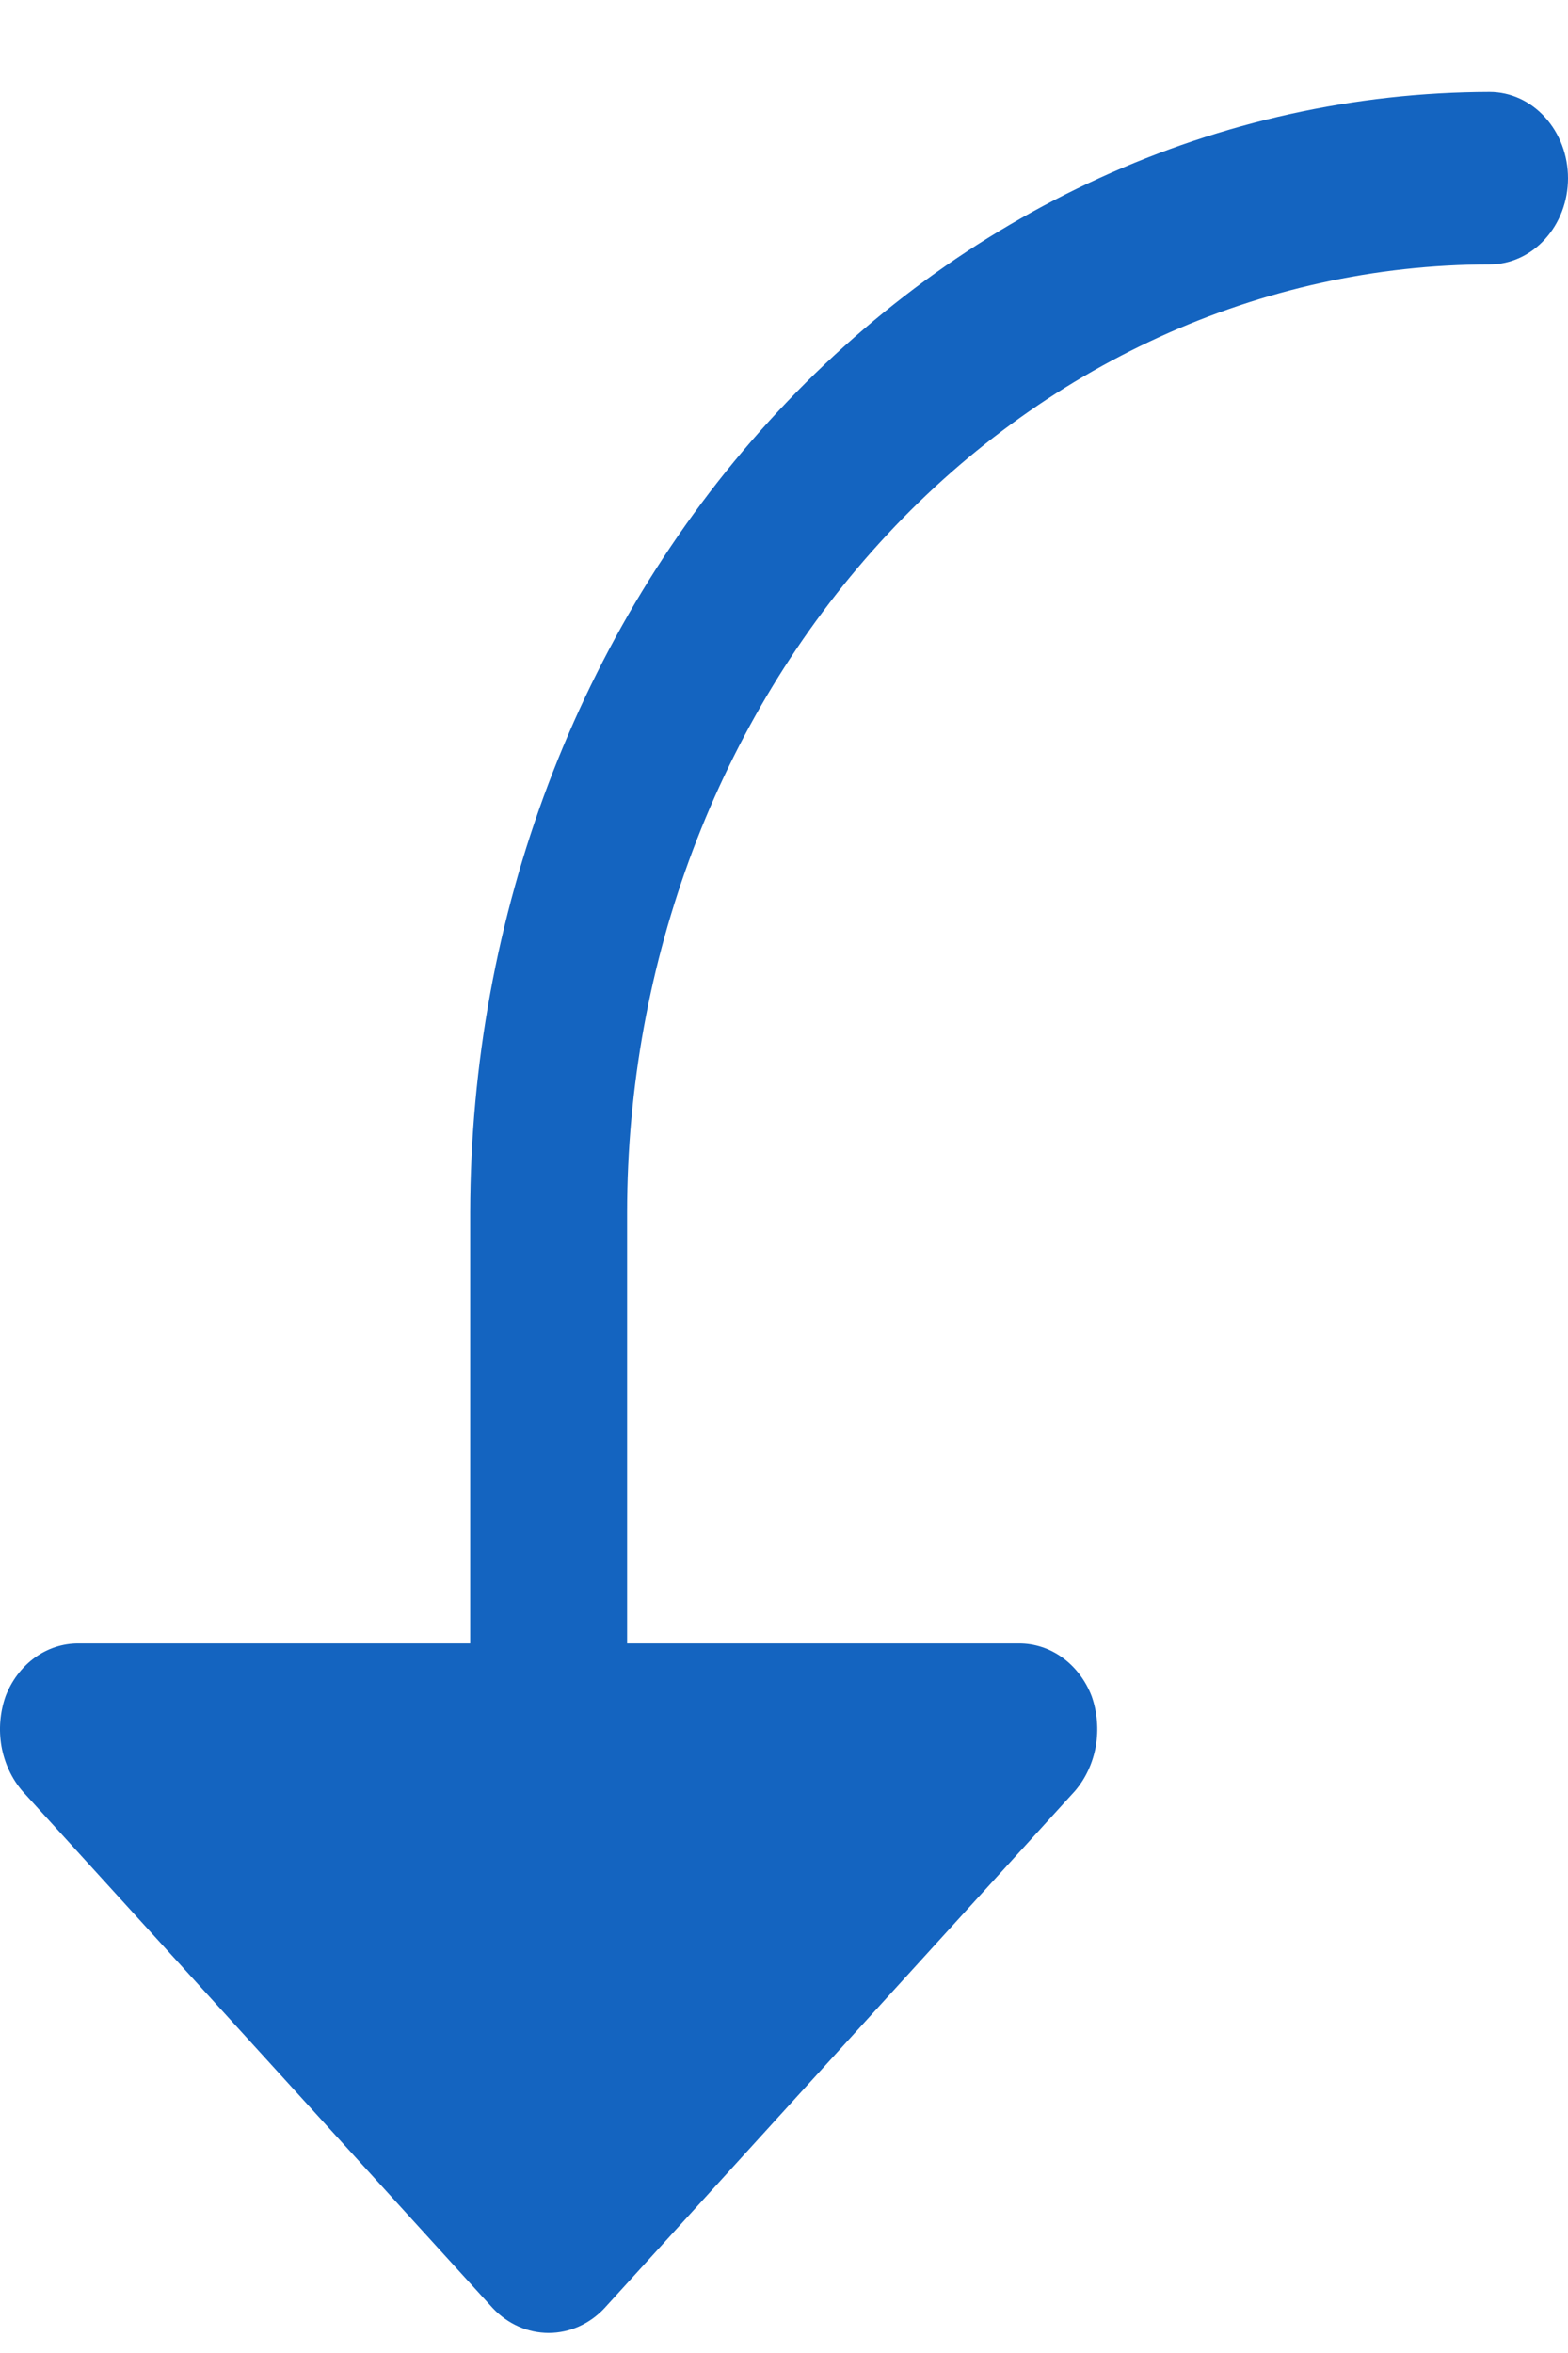 <svg width="14" height="21" viewBox="0 0 14 21" fill="none" xmlns="http://www.w3.org/2000/svg">
<path d="M14 1.591C14 1.795 13.926 1.99 13.795 2.134C13.664 2.279 13.486 2.36 13.3 2.36C11.258 2.362 9.301 3.255 7.857 4.841C6.413 6.427 5.601 8.578 5.599 10.821V14.667H9.099C9.237 14.667 9.373 14.711 9.488 14.795C9.603 14.879 9.693 14.998 9.747 15.138C9.797 15.28 9.81 15.435 9.784 15.585C9.757 15.735 9.693 15.873 9.598 15.984L5.397 20.6C5.264 20.742 5.085 20.821 4.899 20.821C4.712 20.821 4.534 20.742 4.4 20.6L0.199 15.984C0.104 15.873 0.04 15.735 0.013 15.585C-0.013 15.435 -0 15.28 0.05 15.138C0.104 14.998 0.194 14.879 0.309 14.795C0.424 14.711 0.56 14.667 0.698 14.667H4.198V10.821C4.203 8.171 5.163 5.63 6.869 3.756C8.575 1.882 10.887 0.826 13.3 0.821C13.486 0.821 13.664 0.902 13.795 1.047C13.926 1.191 14 1.386 14 1.591Z" fill="#1464C0"/>
</svg>
